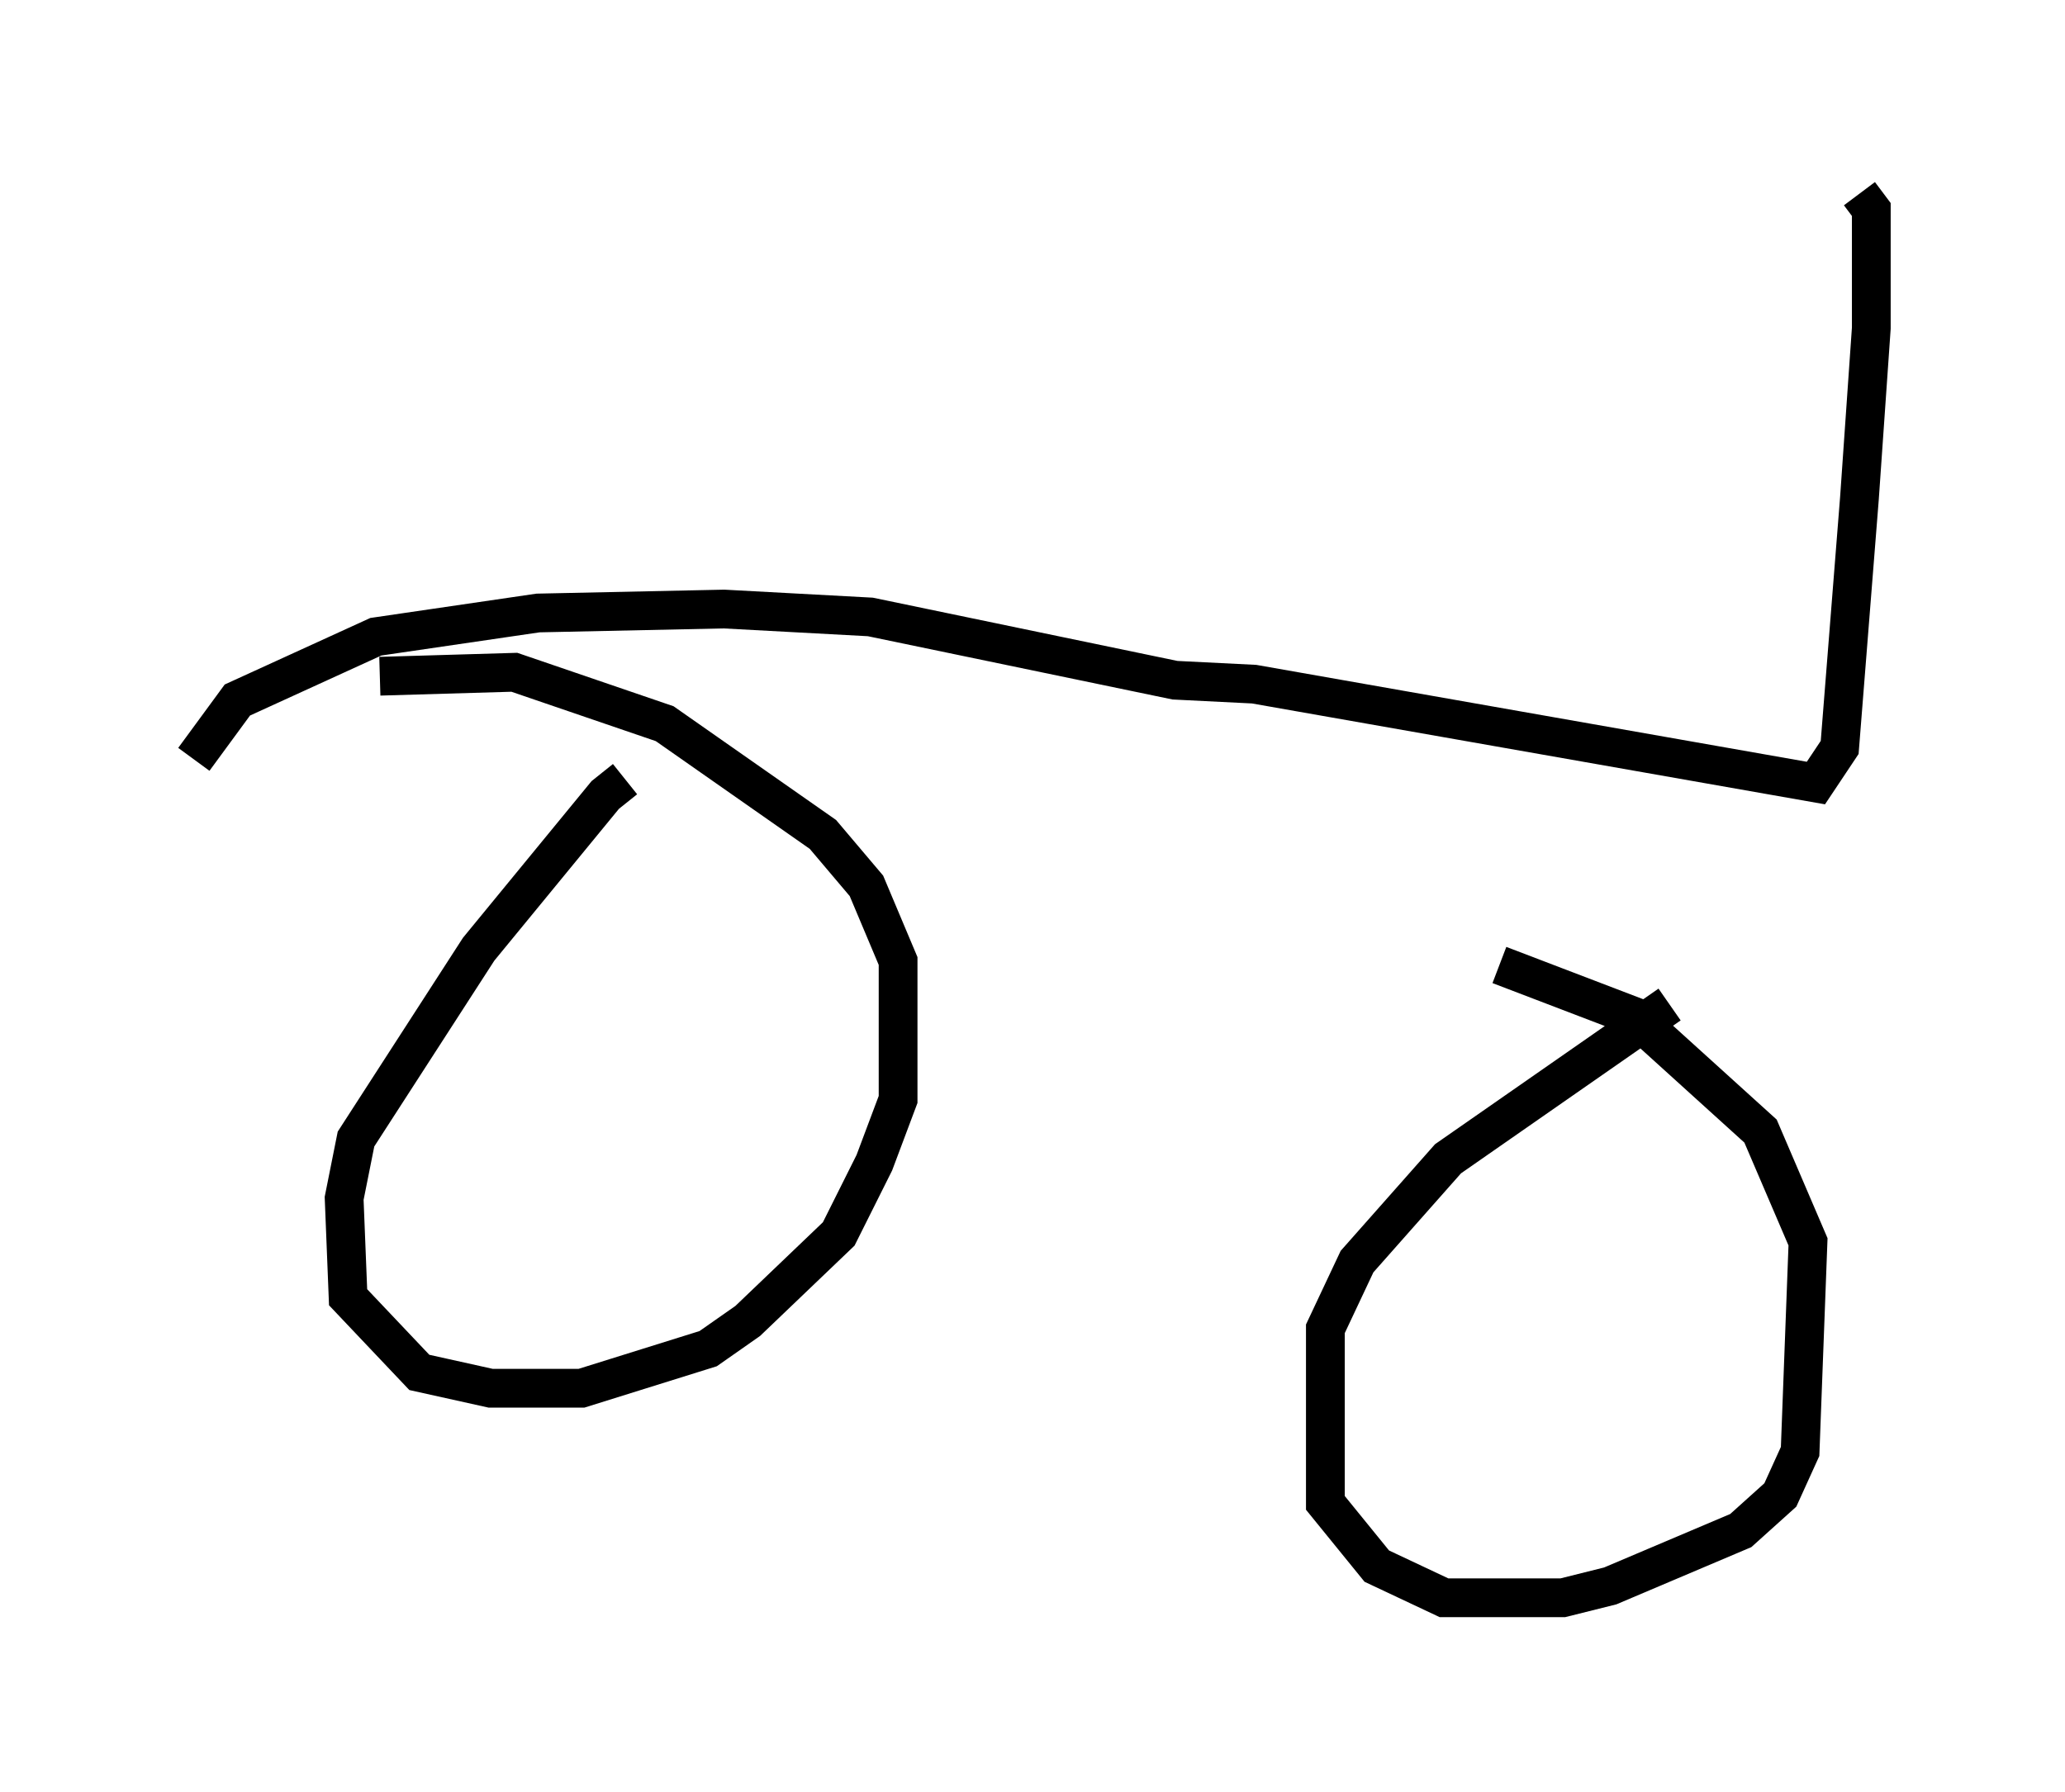<?xml version="1.0" encoding="utf-8" ?>
<svg baseProfile="full" height="46.24" version="1.1" width="53.284" xmlns="http://www.w3.org/2000/svg" xmlns:ev="http://www.w3.org/2001/xml-events" xmlns:xlink="http://www.w3.org/1999/xlink"><defs /><rect fill="white" height="46.24" width="53.284" x="0" y="0" /><path d="M16.638, 20.211 m-0.51, -0.102 l-0.51, 0.408 -3.267, 3.981 l-3.165, 4.9 -0.306, 1.531 l0.102, 2.552 1.838, 1.94 l1.838, 0.408 2.348, 0.0 l3.267, -1.021 1.021, -0.715 l2.348, -2.246 0.919, -1.838 l0.613, -1.633 0.0, -3.573 l-0.817, -1.94 -1.123, -1.327 l-4.083, -2.858 -3.879, -1.327 l-3.471, 0.102 m33.28, 8.473 l-5.717, 3.981 -2.348, 2.654 l-0.817, 1.735 0.0, 4.492 l1.327, 1.633 1.735, 0.817 l3.063, 0.0 1.225, -0.306 l3.369, -1.429 1.021, -0.919 l0.51, -1.123 0.204, -5.41 l-1.225, -2.858 -3.267, -2.96 l-3.471, -1.327 m-33.688, -5.308 l1.123, -1.531 3.573, -1.633 l4.185, -0.613 4.798, -0.102 l3.777, 0.204 7.861, 1.633 l2.042, 0.102 14.496, 2.552 l0.613, -0.919 0.51, -6.431 l0.306, -4.39 0.0, -3.063 l-0.306, -0.408 " fill="none" stroke="black" stroke-width="1" /></svg>